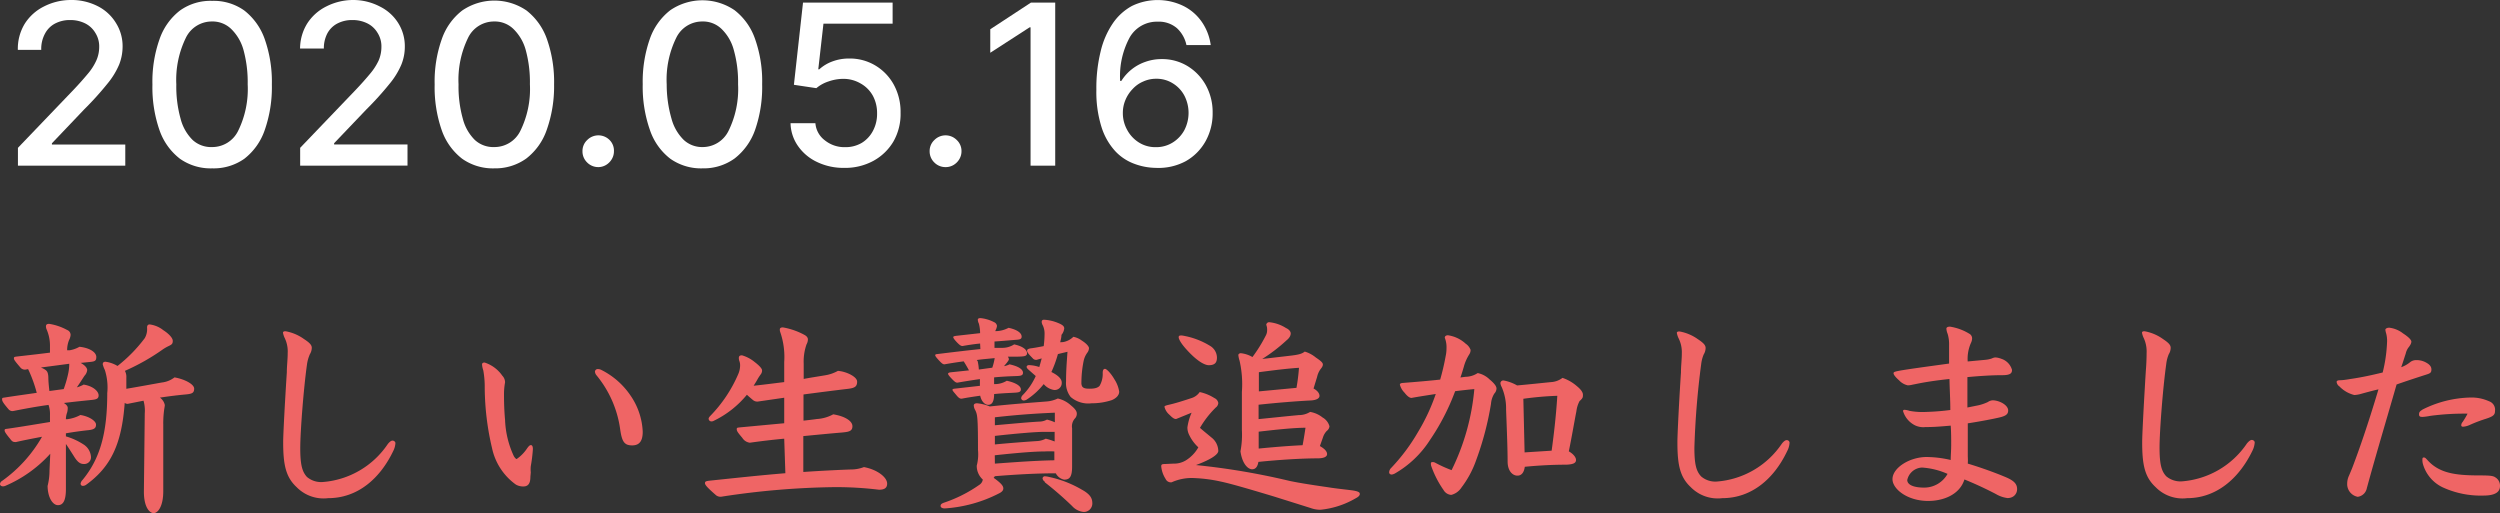 <svg xmlns="http://www.w3.org/2000/svg" viewBox="0 0 260.61 53.52"><rect x="0" y="0" width="260.61" height="53.52" fill="#333333" stroke="none"/><defs><style>.cls-1{fill:#fff;}.cls-2{fill:#ef6565;}</style></defs><g id="レイヤー_2" data-name="レイヤー 2"><g id="レイヤー_1-2" data-name="レイヤー 1"><path class="cls-1" d="M1.87,17.27V15.41l5.75-6c.62-.65,1.12-1.22,1.52-1.7a5.84,5.84,0,0,0,.9-1.4,3.43,3.43,0,0,0,.3-1.41,2.61,2.61,0,0,0-.4-1.47,2.56,2.56,0,0,0-1.08-1,3.43,3.43,0,0,0-1.55-.34,3.29,3.29,0,0,0-1.6.38,2.51,2.51,0,0,0-1,1A3.33,3.33,0,0,0,4.3,5.2H1.86a5,5,0,0,1,.71-2.71,5,5,0,0,1,2-1.81A6.17,6.17,0,0,1,7.36,0a6,6,0,0,1,2.82.64A4.7,4.7,0,0,1,12.09,2.4a4.52,4.52,0,0,1,.69,2.46,5.15,5.15,0,0,1-.35,1.85,8,8,0,0,1-1.22,2,32.42,32.42,0,0,1-2.43,2.69L5.41,14.94v.13h7.65v2.2Z"/><path class="cls-1" d="M22.12,17.55a5.55,5.55,0,0,1-3.36-1,6.41,6.41,0,0,1-2.14-3,13.61,13.61,0,0,1-.73-4.74,13.21,13.21,0,0,1,.74-4.72,6.39,6.39,0,0,1,2.14-3,5.47,5.47,0,0,1,3.35-1,5.5,5.5,0,0,1,3.34,1,6.51,6.51,0,0,1,2.14,3,13.44,13.44,0,0,1,.74,4.72,13.56,13.56,0,0,1-.74,4.74,6.41,6.41,0,0,1-2.13,3A5.53,5.53,0,0,1,22.12,17.55Zm0-2.22a3,3,0,0,0,2.7-1.68,9.87,9.87,0,0,0,1-4.87,12.68,12.68,0,0,0-.44-3.58A4.84,4.84,0,0,0,24.08,3a2.79,2.79,0,0,0-2-.76,3,3,0,0,0-2.7,1.69,10,10,0,0,0-1,4.87,12.41,12.41,0,0,0,.45,3.59,4.76,4.76,0,0,0,1.26,2.21A2.84,2.84,0,0,0,22.12,15.33Z"/><path class="cls-1" d="M31.29,17.27V15.41l5.75-6c.62-.65,1.12-1.22,1.52-1.7a6.24,6.24,0,0,0,.91-1.4,3.59,3.59,0,0,0,.29-1.41,2.61,2.61,0,0,0-.4-1.47,2.56,2.56,0,0,0-1.08-1,3.43,3.43,0,0,0-1.55-.34,3.29,3.29,0,0,0-1.6.38,2.51,2.51,0,0,0-1,1,3.33,3.33,0,0,0-.37,1.59H31.28A5,5,0,0,1,32,2.49,5,5,0,0,1,34,.68,6.17,6.17,0,0,1,36.78,0,6,6,0,0,1,39.6.68,4.7,4.7,0,0,1,41.51,2.4a4.52,4.52,0,0,1,.69,2.46,4.94,4.94,0,0,1-.35,1.85,8,8,0,0,1-1.22,2,32.42,32.42,0,0,1-2.43,2.69l-3.37,3.53v.13h7.65v2.2Z"/><path class="cls-1" d="M51.54,17.55a5.55,5.55,0,0,1-3.36-1,6.41,6.41,0,0,1-2.14-3,13.61,13.61,0,0,1-.73-4.74,13.21,13.21,0,0,1,.74-4.72,6.39,6.39,0,0,1,2.14-3,5.95,5.95,0,0,1,6.69,0,6.51,6.51,0,0,1,2.14,3,13.44,13.44,0,0,1,.74,4.72A13.56,13.56,0,0,1,57,13.52a6.41,6.41,0,0,1-2.13,3A5.53,5.53,0,0,1,51.54,17.55Zm0-2.22a3,3,0,0,0,2.7-1.68,9.87,9.87,0,0,0,1-4.87,12.68,12.68,0,0,0-.44-3.58A4.84,4.84,0,0,0,53.5,3a2.79,2.79,0,0,0-2-.76,3,3,0,0,0-2.7,1.69,10,10,0,0,0-1,4.87,12.41,12.41,0,0,0,.45,3.59,4.76,4.76,0,0,0,1.26,2.21A2.84,2.84,0,0,0,51.54,15.33Z"/><path class="cls-1" d="M62.38,17.42a1.62,1.62,0,0,1-1.17-.48,1.6,1.6,0,0,1-.49-1.18,1.56,1.56,0,0,1,.49-1.16,1.64,1.64,0,0,1,2.34,0A1.56,1.56,0,0,1,64,15.76a1.6,1.6,0,0,1-.23.84,1.72,1.72,0,0,1-.6.6A1.59,1.59,0,0,1,62.38,17.42Z"/><path class="cls-1" d="M73.24,17.55a5.55,5.55,0,0,1-3.36-1,6.33,6.33,0,0,1-2.13-3A13.6,13.6,0,0,1,67,8.78a13.44,13.44,0,0,1,.74-4.72,6.46,6.46,0,0,1,2.14-3,5.95,5.95,0,0,1,6.69,0,6.44,6.44,0,0,1,2.14,3,13.21,13.21,0,0,1,.74,4.72,13.57,13.57,0,0,1-.73,4.74,6.49,6.49,0,0,1-2.14,3A5.51,5.51,0,0,1,73.24,17.55Zm0-2.22a3,3,0,0,0,2.7-1.68,9.86,9.86,0,0,0,1-4.87,12.29,12.29,0,0,0-.45-3.58A4.75,4.75,0,0,0,75.2,3a2.77,2.77,0,0,0-2-.76,3,3,0,0,0-2.7,1.69,9.88,9.88,0,0,0-1,4.87A12.8,12.8,0,0,0,70,12.37a4.86,4.86,0,0,0,1.27,2.21A2.8,2.8,0,0,0,73.24,15.33Z"/><path class="cls-1" d="M88,17.5a6.33,6.33,0,0,1-2.8-.6,5,5,0,0,1-2-1.66,4.28,4.28,0,0,1-.79-2.4H85a2.47,2.47,0,0,0,1,1.8,3.25,3.25,0,0,0,2.11.7,3.31,3.31,0,0,0,1.73-.45A3.21,3.21,0,0,0,91,13.64a3.74,3.74,0,0,0,.43-1.82A3.78,3.78,0,0,0,91,10,3.29,3.29,0,0,0,89.71,8.7a3.54,3.54,0,0,0-1.79-.48,4.69,4.69,0,0,0-1.55.27,3.75,3.75,0,0,0-1.27.7l-2.34-.35L83.71.27h9.34v2.2H85.84L85.3,7.23h.1a4.17,4.17,0,0,1,1.33-.81A4.92,4.92,0,0,1,88.5,6.1a5.17,5.17,0,0,1,2.77.74,5.28,5.28,0,0,1,1.91,2,5.92,5.92,0,0,1,.7,2.92,5.78,5.78,0,0,1-.75,3,5.48,5.48,0,0,1-2.07,2A6.13,6.13,0,0,1,88,17.5Z"/><path class="cls-1" d="M98.57,17.42a1.62,1.62,0,0,1-1.17-.48,1.6,1.6,0,0,1-.49-1.18,1.56,1.56,0,0,1,.49-1.16,1.64,1.64,0,0,1,2.34,0,1.56,1.56,0,0,1,.49,1.16,1.6,1.6,0,0,1-.23.84,1.72,1.72,0,0,1-.6.6A1.59,1.59,0,0,1,98.57,17.42Z"/><path class="cls-1" d="M110,.27v17h-2.57V2.85h-.1L103.23,5.5V3.05L107.47.27Z"/><path class="cls-1" d="M120.49,17.5a6.62,6.62,0,0,1-2.23-.42,5.14,5.14,0,0,1-2-1.32,6.68,6.68,0,0,1-1.43-2.5,12.19,12.19,0,0,1-.54-3.92,15.89,15.89,0,0,1,.45-4A8.75,8.75,0,0,1,116,2.44a5.73,5.73,0,0,1,2-1.82,6.15,6.15,0,0,1,5.36,0,5.07,5.07,0,0,1,1.92,1.66,5.52,5.52,0,0,1,.93,2.42h-2.53a3.32,3.32,0,0,0-1-1.77,2.89,2.89,0,0,0-2-.67,3.26,3.26,0,0,0-2.91,1.63,8.46,8.46,0,0,0-1,4.55h.12a4.8,4.8,0,0,1,2.53-2,5,5,0,0,1,1.69-.28,5.09,5.09,0,0,1,2.67.72,5.37,5.37,0,0,1,1.92,2,5.81,5.81,0,0,1,.71,2.89,5.94,5.94,0,0,1-.73,2.94,5.4,5.4,0,0,1-2.07,2.09A6,6,0,0,1,120.49,17.5Zm0-2.16a3.22,3.22,0,0,0,1.75-.48,3.44,3.44,0,0,0,1.22-1.29,3.92,3.92,0,0,0,0-3.61,3.33,3.33,0,0,0-1.2-1.27,3.17,3.17,0,0,0-1.73-.48,3.22,3.22,0,0,0-1.36.29,3.16,3.16,0,0,0-1.1.78,3.64,3.64,0,0,0-.75,1.14,3.46,3.46,0,0,0-.27,1.35,3.58,3.58,0,0,0,.45,1.77,3.49,3.49,0,0,0,1.22,1.31A3.19,3.19,0,0,0,120.48,15.34Z"/><path class="cls-2" d="M6.87,45.49a6.83,6.83,0,0,1,1.82.83,1.66,1.66,0,0,1,.79,1.26.7.7,0,0,1-.72.79c-.4,0-.68-.18-1.1-.88-.24-.37-.51-.81-.79-1.21l0,4.71c0,1.21-.3,1.67-.83,1.67s-1.06-.77-1.08-2a6.39,6.39,0,0,0,.2-1.6l.08-1.76A13.42,13.42,0,0,1,.57,50.64a.62.62,0,0,1-.26.06c-.18,0-.31-.11-.31-.24a.43.43,0,0,1,.22-.33,14.38,14.38,0,0,0,4.16-4.6c-.95.18-1.85.35-2.71.55-.26,0-.37,0-.61-.33-.44-.53-.58-.75-.58-.88s.05-.15.25-.17c1.54-.22,3.12-.49,4.48-.71v-.72a3,3,0,0,0-.15-1.06c-1.25.17-2.49.4-3.7.64a.53.53,0,0,1-.48-.2c-.57-.66-.66-.86-.66-1s0-.18.2-.2c1.27-.2,2.4-.35,3.41-.5a13.85,13.85,0,0,0-.9-2.47l-.27.05a.62.62,0,0,1-.5-.18c-.58-.68-.71-.84-.71-1s.11-.15.27-.18c1.32-.15,2.48-.28,3.49-.41l0-.71a4.25,4.25,0,0,0-.35-1.71.87.87,0,0,1-.07-.31c0-.18.09-.27.33-.27A5.69,5.69,0,0,1,7,34.4a.55.55,0,0,1,.36.53,1.44,1.44,0,0,1-.16.52A2.75,2.75,0,0,0,7,36.51l.28,0a3,3,0,0,0,1-.36c1.08.11,1.76.58,1.76,1.06s-.22.48-.93.55l-.7.07c.51.28.68.57.68.74a1,1,0,0,1-.28.6c-.29.44-.53.83-.8,1.21a3.12,3.12,0,0,0,.71-.29c1,.16,1.56.71,1.56,1.12s-.29.44-1,.51c-.88.09-1.76.18-2.62.29.29.19.4.35.4.5A1.78,1.78,0,0,1,7,43a2,2,0,0,0-.13.7l.15,0a3.86,3.86,0,0,0,1.36-.44c.95.15,1.63.64,1.63,1s-.18.51-.77.58q-1.15.12-2.37.33Zm-.23-4.93a11.77,11.77,0,0,0,.49-1.72,4.8,4.8,0,0,0,.09-.92l-2.95.39c.59.27.73.36.77,1,0,.5.06,1,.11,1.45Zm6.67,1.54A.51.51,0,0,1,13,42c-.31,4.32-1.46,6.67-4,8.52a.61.61,0,0,1-.36.13.23.23,0,0,1-.24-.22.63.63,0,0,1,.18-.37c1.89-2.27,2.6-5,2.6-9.07a6,6,0,0,0-.25-2.42,3.1,3.1,0,0,1-.22-.59c0-.18.09-.27.29-.27a3.22,3.22,0,0,1,1.25.44,15.35,15.35,0,0,0,2.84-2.9,1.86,1.86,0,0,0,.24-1.1q0-.33.27-.33a2.83,2.83,0,0,1,1.41.59c.59.38,1,.82,1,1.12s-.09.38-.4.53a4.75,4.75,0,0,0-.59.33,22.44,22.44,0,0,1-4,2.27,1.29,1.29,0,0,1,.15.72c0,.4,0,.77,0,1.15,1.3-.22,2.6-.46,3.72-.66a2.6,2.6,0,0,0,1.3-.53c1.12.2,2.05.73,2.05,1.17s-.2.55-.89.61-1.69.18-2.68.33a1.25,1.25,0,0,1,.51.77c0,.13-.05.33-.09.66a10.64,10.64,0,0,0-.07,1.43l0,6.89c0,1.61-.57,2.29-1,2.29S15,52.88,15,51.25l.09-8.16a3.71,3.71,0,0,0-.13-1.32Z"/><path class="cls-2" d="M34.21,51.93a3.93,3.93,0,0,1-3.3-1.16c-1.14-1.06-1.39-2.38-1.39-4.69,0-.84.2-4.49.38-7.26,0-.66.09-1.32.09-2a3.22,3.22,0,0,0-.29-1.54,2.26,2.26,0,0,1-.2-.59c0-.11.09-.16.27-.16a4.73,4.73,0,0,1,1.93.82c.6.39.8.63.8.9a1.3,1.3,0,0,1-.2.68A4.1,4.1,0,0,0,32,38c-.35,2.49-.7,7-.7,8.72s.2,2.46.7,3a2.29,2.29,0,0,0,1.61.53,9,9,0,0,0,6.8-3.94c.15-.2.35-.38.5-.38s.31.11.31.27A2.08,2.08,0,0,1,41,47C39.6,49.93,37.25,51.93,34.21,51.93Z"/><path class="cls-2" d="M55.29,49.71c0,.64-.2,1-.73,1a1.5,1.5,0,0,1-.79-.2,6.28,6.28,0,0,1-2.47-3.76,28.09,28.09,0,0,1-.77-6.32,9.73,9.73,0,0,0-.15-1.82,2.41,2.41,0,0,1-.13-.62c0-.13.11-.2.26-.2a3.57,3.57,0,0,1,1.85,1.37,1,1,0,0,1,.29.7,6.79,6.79,0,0,0-.11,1.32c0,.38,0,1.39.11,2.6a9.72,9.72,0,0,0,.92,3.78c.13.2.22.29.29.29a4.08,4.08,0,0,0,1.08-1.1c.19-.26.28-.35.41-.35s.2.15.2.42a15.56,15.56,0,0,1-.22,1.78,3.28,3.28,0,0,0,0,.64Zm9.37-4.88a11.25,11.25,0,0,0-2.49-5.72.69.69,0,0,1-.15-.36.29.29,0,0,1,.29-.28.84.84,0,0,1,.41.11,8,8,0,0,1,3,2.64A7.17,7.17,0,0,1,67,45c0,.86-.26,1.43-1.1,1.43S64.84,46,64.66,44.83Z"/><path class="cls-2" d="M81.75,45.73c-1.21.11-2.44.26-3.58.42a1.07,1.07,0,0,1-.79-.51c-.49-.57-.58-.72-.58-.9s.11-.15.24-.18l4.71-.44,0-2.66-2.75.4a.7.7,0,0,1-.51-.16c-.26-.22-.46-.39-.63-.55a10.21,10.21,0,0,1-3.44,2.71.51.51,0,0,1-.24.07.29.29,0,0,1-.31-.27c0-.09.05-.17.16-.29a14.33,14.33,0,0,0,2.9-4.31,2.36,2.36,0,0,0,.22-.88,1.35,1.35,0,0,0-.06-.5.94.94,0,0,1-.07-.36c0-.19.09-.28.33-.28a3.69,3.69,0,0,1,1.32.7c.46.35.77.68.77.86a.65.65,0,0,1-.15.44c-.11.15-.24.35-.29.44-.13.24-.28.48-.44.73,1.06-.11,2.13-.25,3.19-.38V37.74a7.94,7.94,0,0,0-.4-3.08.83.83,0,0,1-.06-.28c0-.18.09-.25.33-.25a7.33,7.33,0,0,1,2.22.77c.27.14.38.31.38.49a1.09,1.09,0,0,1-.14.5,5.36,5.36,0,0,0-.3,2l0,1.61c.75-.14,1.48-.25,2.25-.38a4.07,4.07,0,0,0,1.32-.46c.9.07,2,.62,2,1.12s-.22.66-.92.75c-1.37.16-3,.37-4.67.59l0,2.73c.53-.06,1-.11,1.39-.17a4.06,4.06,0,0,0,1.71-.49c1.21.2,2,.69,2,1.24s-.42.59-1.12.66c-1,.08-2.42.22-4,.37l0,3.74c1.63-.11,3.28-.2,4.95-.26a3.72,3.72,0,0,0,1.37-.25c1.43.27,2.42,1.08,2.42,1.72,0,.48-.31.64-.86.64a37.24,37.24,0,0,0-4.58-.27,83,83,0,0,0-11.86,1,.75.75,0,0,1-.61-.22c-.79-.69-1.08-1-1.08-1.19s.11-.22.55-.27c2.51-.26,5.13-.55,7.83-.77Z"/><path class="cls-2" d="M102.17,35.81c-.6.06-1.21.15-1.83.26-.15,0-.28-.07-.57-.37s-.4-.47-.4-.55.09-.11.29-.14l2.51-.28a3.92,3.92,0,0,0-.13-1,1,1,0,0,1-.11-.4c0-.13.13-.17.28-.17a3.91,3.91,0,0,1,1.41.42.5.5,0,0,1,.31.39,1.18,1.18,0,0,1-.11.38,1.47,1.47,0,0,0-.07.17,2.91,2.91,0,0,0,1.39-.35c1,.22,1.36.59,1.36.92s-.3.31-.92.36-1.3.11-1.91.15l0,.66c.27,0,.51,0,.73,0a2.25,2.25,0,0,0,1.32-.36c1,.22,1.34.6,1.34.93s-.37.33-1,.35c-.3,0-.68,0-1,0a.63.63,0,0,1,.11.25c0,.11-.09.22-.2.37l-.31.37a2.08,2.08,0,0,0,.58-.19c1,.22,1.4.55,1.4.88s-.31.33-.92.35-1.39.06-2.09.13v.7a2.35,2.35,0,0,0,1.32-.35c1,.22,1.47.57,1.47.9s-.31.33-.92.36-1.23.06-1.87.13c0,.9-.29,1.12-.62,1.12s-.7-.33-.83-.95c-.62.09-1.26.18-1.92.31-.15,0-.26,0-.55-.35s-.42-.48-.42-.57.09-.11.29-.13l2.57-.29v-.7c-.81.11-1.6.24-2.35.37-.15,0-.26-.07-.55-.37s-.42-.47-.42-.55.09-.14.29-.16l1.89-.2c-.18-.33-.35-.63-.55-.94-.7.09-1.39.2-2,.31-.15,0-.26-.07-.55-.38s-.42-.48-.42-.57.09-.11.29-.13c1.63-.2,3.12-.38,4.42-.51Zm1.41,14a5.91,5.91,0,0,1,.57.44c.31.27.44.47.44.66s-.11.36-.46.53A14.42,14.42,0,0,1,98.49,53c-.28,0-.44-.11-.44-.26s.09-.24.33-.33a14.38,14.38,0,0,0,3.74-1.89.77.77,0,0,0,.33-.53,1.91,1.91,0,0,1-.63-1.45,4.66,4.66,0,0,0,.13-1.63c0-3.52-.07-3.7-.29-4.16a1.06,1.06,0,0,1-.15-.48c0-.14.11-.23.35-.23a4.6,4.6,0,0,1,1.32.33c2.29-.24,4-.37,5.94-.52a3.28,3.28,0,0,0,1.15-.31,3,3,0,0,1,1.38.73c.51.41.6.66.6.83a.72.72,0,0,1-.22.55,1.24,1.24,0,0,0-.27,1c0,1.23,0,3,0,4,0,1.19-.35,1.35-.84,1.35a1.27,1.27,0,0,1-.86-.66c-2.11,0-4.24.13-6.35.3Zm-.14-11.48a5.85,5.85,0,0,0,.25-1c-.64.07-1.26.11-1.87.2.06.07.11.13.11.18a5.68,5.68,0,0,1,.11.81Zm.27,6c1.71-.15,3.39-.31,4.6-.38a1.7,1.7,0,0,0,.83-.21,4.69,4.69,0,0,1,.82.28v-1c-2.11.09-3.92.22-6.25.48Zm0,2c1.67-.16,3.17-.27,4.36-.35a2.15,2.15,0,0,0,.94-.25,7.17,7.17,0,0,1,.93.29v-1h-1.15c-.86,0-2.92.18-5.08.42Zm0,2c2.07-.15,4.14-.31,6.2-.35v-.92a9.86,9.86,0,0,0-1,0c-1.12,0-3,.16-5.21.4Zm7.11-12.67a2,2,0,0,0,1.07-.55,2.16,2.16,0,0,1,.88.39c.49.31.75.62.75.8a.82.82,0,0,1-.17.46,2.27,2.27,0,0,0-.38.83,11.71,11.71,0,0,0-.24,2.29.75.75,0,0,0,.09.42c.11.13.24.22.75.22s.83-.07,1.05-.29a2.44,2.44,0,0,0,.33-1.36c0-.29.09-.42.24-.42s.58.4,1,1.12a3.25,3.25,0,0,1,.48,1.26c0,.35-.29.68-.77.88a6.67,6.67,0,0,1-2.11.33,2.79,2.79,0,0,1-2.18-.66,2.34,2.34,0,0,1-.48-1.63c0-1,.06-1.83.15-3.08l-1,.24a11.9,11.9,0,0,1-.68,1.87c.77.38,1.08.75,1.08,1.1a.73.73,0,0,1-.82.77,1.79,1.79,0,0,1-1.06-.61,7.34,7.34,0,0,1-1.75,1.6.65.65,0,0,1-.31.11.27.27,0,0,1-.29-.24.49.49,0,0,1,.15-.31,6.74,6.74,0,0,0,1.37-2l-.75-.66c-.15-.13-.2-.22-.2-.3s.09-.18.24-.18a3.78,3.78,0,0,1,1.08.2c.09-.31.18-.62.25-.9l-.53.15a.45.45,0,0,1-.42-.18c-.48-.48-.57-.63-.57-.77s.11-.19.33-.24c.48-.06.94-.15,1.4-.24a10.43,10.43,0,0,0,.09-1.3,2,2,0,0,0-.17-.83.91.91,0,0,1-.13-.38c0-.15.06-.24.26-.24a4.47,4.47,0,0,1,1.43.33c.44.18.66.33.66.57a1.25,1.25,0,0,1-.29.68c0,.27-.08.53-.13.77Zm-1.9,14.56a.51.51,0,0,1-.24-.35.24.24,0,0,1,.24-.22,2.17,2.17,0,0,1,.44.07,11.45,11.45,0,0,1,3.41,1.32c1,.55,1.1,1,1.1,1.47a.89.89,0,0,1-.88.86,1.85,1.85,0,0,1-1.23-.62A35.81,35.81,0,0,0,108.92,50.28Z"/><path class="cls-2" d="M122.3,48.33a2.39,2.39,0,0,0,1.27-.31,3.76,3.76,0,0,0,1.35-1.39,4.2,4.2,0,0,1-1-1.39,1.69,1.69,0,0,1-.14-.68,5.66,5.66,0,0,1,.44-1.54l-1.62.66c-.22,0-.4-.15-.71-.46a1.55,1.55,0,0,1-.5-.81c0-.09.11-.13.39-.2.73-.16,1.54-.42,2.42-.71a1.61,1.61,0,0,0,.86-.63,4.63,4.63,0,0,1,1.54.63A.69.69,0,0,1,127,42a.63.63,0,0,1-.26.48,10.15,10.15,0,0,0-1.65,2.12c.26.24.86.72,1.19,1A1.82,1.82,0,0,1,127,47c0,.35-.66.86-2.33,1.48a73.6,73.6,0,0,1,9.75,1.65c.9.19,2,.37,4,.66.68.11,1.41.19,2.33.3s1,.25,1,.4-.11.29-.44.46a9,9,0,0,1-3.68,1.19,3,3,0,0,1-1-.18l-3.85-1.21c-2.47-.74-4.49-1.34-5.57-1.56a15.32,15.32,0,0,0-2.64-.35,5.11,5.11,0,0,0-2.44.44.6.6,0,0,1-.62-.35,2.94,2.94,0,0,1-.46-1.32c0-.2.09-.24.42-.24Zm1.52-11.75c-.77-.82-.95-1.26-.95-1.43s.11-.18.33-.18a8,8,0,0,1,3,1.12,1.45,1.45,0,0,1,.66,1.17c0,.55-.22.81-.86.81C125.75,38.07,125.05,37.9,123.82,36.58Zm13.77,9.92c.55.31.75.59.75.84s-.29.44-1,.44c-1.72,0-4.25.17-6.16.37-.09.53-.31.77-.66.77s-1-.44-1.21-1.87a9.08,9.08,0,0,0,.15-2.2v-4a11,11,0,0,0-.24-3.24,2.76,2.76,0,0,1-.13-.59c0-.11.11-.2.26-.2a3,3,0,0,1,1.21.4A15.22,15.22,0,0,0,131.94,35a1.16,1.16,0,0,0,.15-.62,1.3,1.3,0,0,0-.09-.52.3.3,0,0,1,.33-.27,4,4,0,0,1,1.72.6c.33.15.5.37.5.57s-.11.46-.44.72a17.09,17.09,0,0,1-2.53,1.94l2.84-.33c1-.11,1.32-.22,1.59-.44a3.29,3.29,0,0,1,1.16.62c.55.37.73.55.73.72s-.09.31-.27.53a2.2,2.2,0,0,0-.33.77l-.37,1.21c.44.24.62.53.62.77s-.29.46-1,.48c-1.39.07-3.41.23-5.35.44l0,1.5c1.52-.15,2.79-.29,4.2-.42a2.18,2.18,0,0,0,1.17-.33,2.78,2.78,0,0,1,1.3.58,1.51,1.51,0,0,1,.72.92.69.69,0,0,1-.28.48,1.69,1.69,0,0,0-.4.68Zm-6.38.26c1.52-.15,3.06-.28,4.58-.35.13-.7.22-1.27.3-1.82-1.18,0-3,.19-4.88.41Zm3.94-6.33a19.5,19.5,0,0,0,.26-2.09c-1.21.08-2.68.26-4.18.46v2Z"/><path class="cls-2" d="M149.16,48.37c0-.13,0-.2.2-.2a.51.51,0,0,1,.26.07,13.68,13.68,0,0,0,1.7.77,23.8,23.8,0,0,0,2.37-8.45c-.64.06-1.3.13-2,.22a23.43,23.43,0,0,1-2.62,5.08,10.61,10.61,0,0,1-3.63,3.48,1,1,0,0,1-.35.13c-.17,0-.28-.09-.28-.24a.69.69,0,0,1,.22-.46A19.71,19.71,0,0,0,147.84,45a20.31,20.31,0,0,0,1.83-3.93c-.84.13-1.7.26-2.53.41-.18,0-.42-.15-.73-.55a1.83,1.83,0,0,1-.48-.83c0-.09.06-.16.3-.18,1.39-.11,2.71-.22,3.9-.35a24.53,24.53,0,0,0,.57-2.44,3.87,3.87,0,0,0,.09-.86,2.66,2.66,0,0,0-.18-1.06c0-.17.14-.26.33-.26a3.46,3.46,0,0,1,1.85.88,1.35,1.35,0,0,1,.51.64.83.83,0,0,1-.13.46,4.64,4.64,0,0,0-.58,1.32c-.11.37-.22.75-.35,1.1l.53-.07a2.36,2.36,0,0,0,1.27-.39,2.5,2.5,0,0,1,1.26.68c.51.42.7.72.7.92a.77.77,0,0,1-.22.53,2.32,2.32,0,0,0-.35,1.06A31.56,31.56,0,0,1,153.87,48a10.33,10.33,0,0,1-1.52,2.82,1.8,1.8,0,0,1-1.06.77,1,1,0,0,1-.81-.51,10.25,10.25,0,0,1-1.3-2.55Zm9,1.21c-.46,0-1-.46-1-1.47,0-1.19-.07-3.08-.16-5.42a5.6,5.6,0,0,0-.46-2.35,1,1,0,0,1-.13-.4.3.3,0,0,1,.33-.28,4.51,4.51,0,0,1,1.41.52c1.47-.13,2.62-.26,3.56-.35a2.14,2.14,0,0,0,1.17-.44,4.45,4.45,0,0,1,1.45.82c.48.39.68.68.68.94s0,.35-.35.66a3,3,0,0,0-.33,1.06c-.2,1-.44,2.46-.79,4.18.42.24.75.59.75.9s-.27.46-1,.49c-1.43,0-2.91.08-4.34.22C158.86,49.32,158.56,49.58,158.2,49.58Zm.77-2.42,2.82-.18c.26-1.89.48-3.89.59-5.72a33.65,33.65,0,0,0-3.54.31Z"/><path class="cls-2" d="M179.54,51.93a3.93,3.93,0,0,1-3.3-1.16c-1.14-1.06-1.38-2.38-1.38-4.69,0-.84.19-4.49.37-7.26,0-.66.09-1.32.09-2A3.22,3.22,0,0,0,175,35.3a2.26,2.26,0,0,1-.2-.59c0-.11.09-.16.27-.16a4.71,4.71,0,0,1,1.94.82c.59.39.79.63.79.9a1.3,1.3,0,0,1-.2.68,3.71,3.71,0,0,0-.26,1,85.76,85.76,0,0,0-.71,8.72c0,1.76.2,2.46.71,3a2.27,2.27,0,0,0,1.6.53,9,9,0,0,0,6.8-3.94c.15-.2.35-.38.51-.38s.3.11.3.27a2.08,2.08,0,0,1-.24.86C184.93,49.93,182.58,51.93,179.54,51.93Z"/><path class="cls-2" d="M201,52.22c-2.18,0-3.72-1.25-3.72-2.27,0-1.18,1.78-2.31,3.56-2.31a11.44,11.44,0,0,1,2.51.31c0-.48.05-1,.05-1.58s0-1.34-.05-2c-1.27.11-1.82.15-2.64.15a2,2,0,0,1-1.12-.2,2.45,2.45,0,0,1-1.21-1.47c0-.09.07-.13.15-.13a2,2,0,0,1,.53.11,7.46,7.46,0,0,0,1.76.11,24.89,24.89,0,0,0,2.49-.2c0-1.08-.07-2.16-.09-3.23-1.08.11-2.16.26-3.1.44l-.75.15a2.22,2.22,0,0,1-.49.07,1.74,1.74,0,0,1-.92-.53c-.4-.35-.57-.6-.57-.73s.13-.17.59-.26c.88-.16,2.64-.4,5.2-.75,0-.9,0-1.41,0-1.91a3.78,3.78,0,0,0-.15-1.19,1.63,1.63,0,0,1-.13-.55c0-.11.13-.2.37-.2a5.5,5.5,0,0,1,2.07.77.55.55,0,0,1,.24.44,1.06,1.06,0,0,1-.09.42,4.12,4.12,0,0,0-.37,2l1.83-.17a2.9,2.9,0,0,0,.68-.14,1,1,0,0,1,.37-.11,2,2,0,0,1,.62.14,1.69,1.69,0,0,1,1.12,1.16c0,.33-.15.55-1,.55-1.21,0-2.44.09-3.65.2,0,1.17,0,2.16,0,3.17l1.19-.24a4.81,4.81,0,0,0,.94-.33,1,1,0,0,1,.49-.18c.7,0,1.63.49,1.63,1.06,0,.37-.22.55-.8.7s-2.22.46-3.41.64c0,1.56,0,2.86,0,3.48a5.62,5.62,0,0,1,0,.72c.93.27,2.67.86,4,1.43.88.38,1.14.73,1.14,1.23s-.37.93-1,.93a3.15,3.15,0,0,1-1.21-.42c-.84-.44-2-1-3.28-1.52C204.29,51.56,202.6,52.22,201,52.22Zm-.66-3.48a1.64,1.64,0,0,0-1.52,1.3c0,.4.46.79,1.78.79a2.79,2.79,0,0,0,2.42-1.43A7.78,7.78,0,0,0,200.38,48.74Z"/><path class="cls-2" d="M228,51.93a3.92,3.92,0,0,1-3.3-1.16c-1.15-1.06-1.39-2.38-1.39-4.69,0-.84.2-4.49.37-7.26.05-.66.09-1.32.09-2a3.36,3.36,0,0,0-.28-1.54,2.26,2.26,0,0,1-.2-.59c0-.11.09-.16.26-.16a4.71,4.71,0,0,1,1.94.82c.59.39.79.63.79.9a1.3,1.3,0,0,1-.2.68,3.71,3.71,0,0,0-.26,1c-.35,2.49-.7,7-.7,8.72s.19,2.46.7,3a2.29,2.29,0,0,0,1.61.53,9,9,0,0,0,6.79-3.94c.16-.2.36-.38.51-.38s.31.11.31.27a2.25,2.25,0,0,1-.24.86C233.38,49.93,231,51.93,228,51.93Z"/><path class="cls-2" d="M251.26,37.74a1,1,0,0,1,.64-.2,2,2,0,0,1,.9.2c.36.18.66.4.66.77s-.15.42-.63.57c-.84.27-1.92.62-3,1-1.15,4-2.16,7.35-3.1,10.8a1.12,1.12,0,0,1-.95.91,1.35,1.35,0,0,1-1.1-1.37,2,2,0,0,1,.2-.86l.31-.74c1-2.62,1.91-5.42,2.75-8.23-.38.08-.91.22-1.72.44a3.31,3.31,0,0,1-.79.15,3.24,3.24,0,0,1-1.56-.9.65.65,0,0,1-.29-.46c0-.11.09-.16.26-.18.49,0,1-.11,1.3-.15,1.06-.16,2-.36,3.24-.66a15.32,15.32,0,0,0,.46-3.26,3,3,0,0,0-.09-.79,2.35,2.35,0,0,1-.09-.4c0-.11.16-.22.4-.22a2.86,2.86,0,0,1,1.45.6c.68.44.86.72.86.85s-.07.33-.29.6a1.69,1.69,0,0,0-.3.66c-.18.53-.29.92-.47,1.41A3.14,3.14,0,0,0,251.26,37.74Zm2.09,5.61a6.11,6.11,0,0,1-.79.11c-.2,0-.39,0-.39-.26s.11-.33.37-.51a11.63,11.63,0,0,1,5-1.25,4.4,4.4,0,0,1,1.93.39.93.93,0,0,1,.62,1c0,.42-.18.57-.93.82a14.75,14.75,0,0,0-1.73.66,2,2,0,0,1-.64.17c-.11,0-.22,0-.22-.17a.57.57,0,0,1,.15-.33,8.55,8.55,0,0,0,.51-.86A26.84,26.84,0,0,0,253.35,43.35Zm-.83,4.6c0-.15,0-.26.15-.26s.2.09.35.24c1.26,1.43,3,1.63,5.5,1.63,1.17,0,1.41.06,1.63.22a1,1,0,0,1,.46.88c0,.55-.37,1-1.73,1a9.49,9.49,0,0,1-4.29-.88,3.87,3.87,0,0,1-2-2.36A1.7,1.7,0,0,1,252.52,48Z"/></g></g></svg>